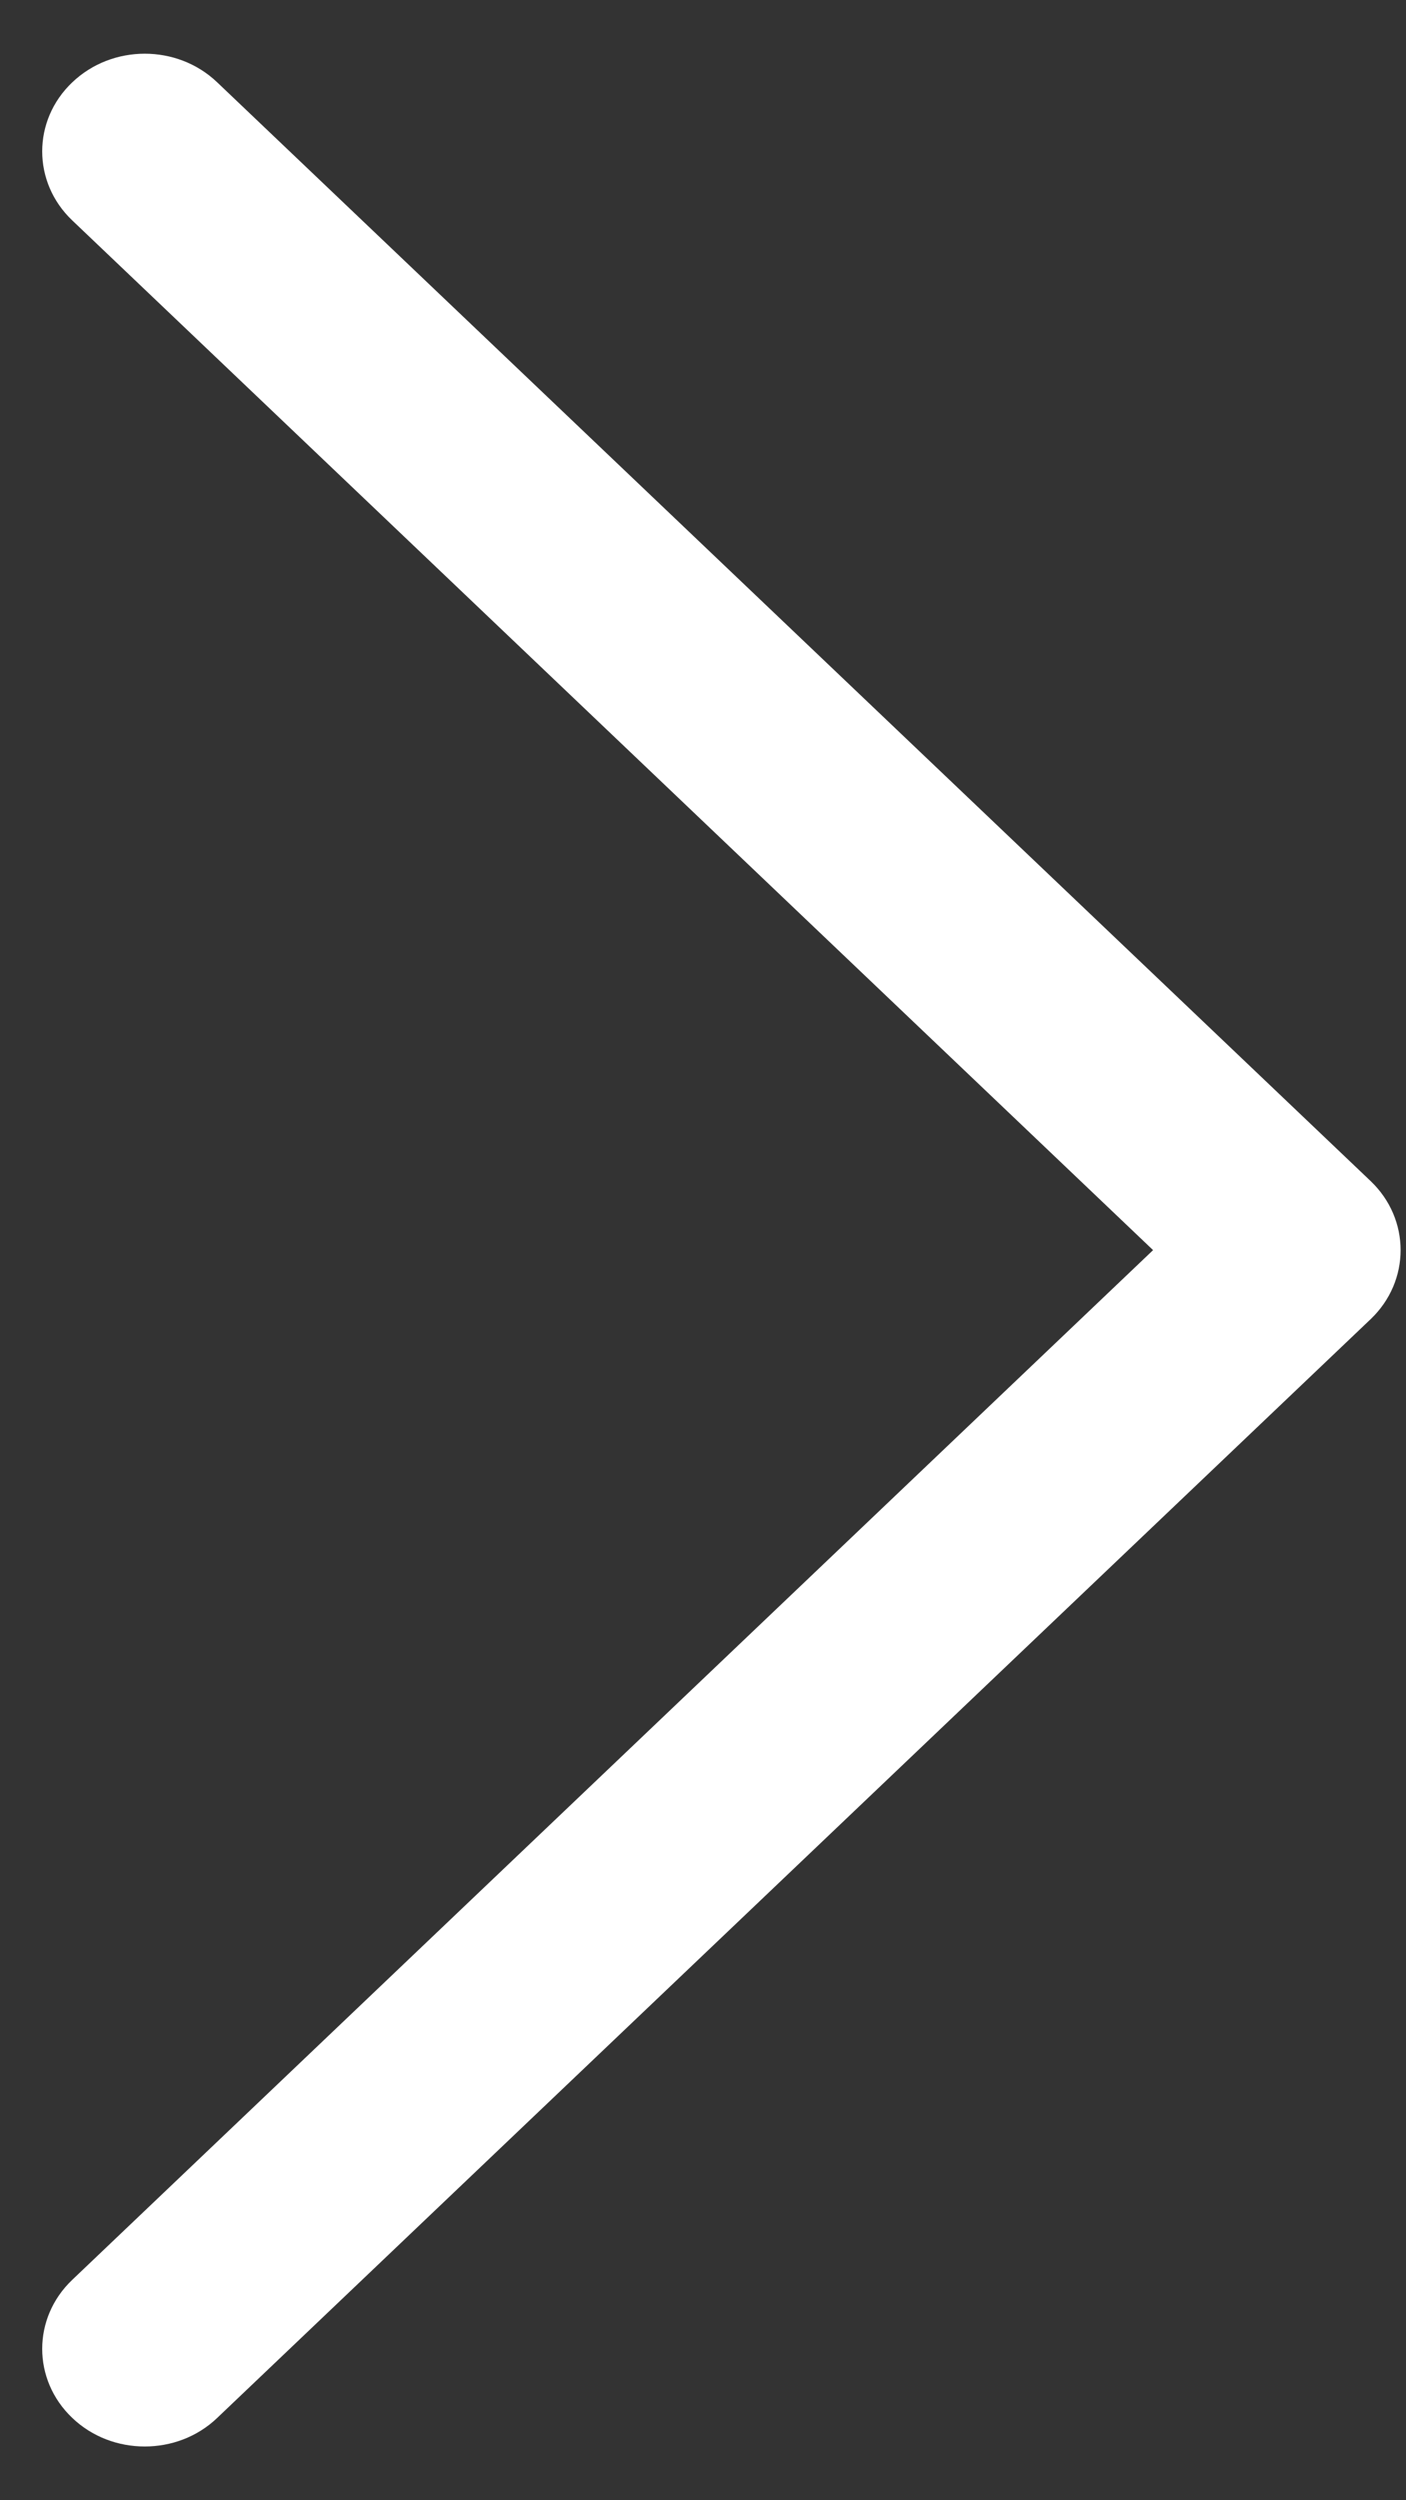 <svg width="18" height="32" viewBox="0 0 18 32" fill="none" xmlns="http://www.w3.org/2000/svg">
<rect x="0" y="0" width="18" height="32" fill="#333333" stroke="none"/>
<path d="M1.853 31.312C1.517 31.312 1.181 31.191 0.925 30.946C0.412 30.458 0.412 29.667 0.925 29.179L14.762 16L0.925 2.821C0.412 2.333 0.412 1.542 0.925 1.054C1.438 0.565 2.269 0.565 2.781 1.054L17.547 15.116C18.059 15.604 18.059 16.396 17.547 16.884L2.781 30.946C2.525 31.191 2.189 31.312 1.853 31.312Z" fill="white"/>
</svg>

